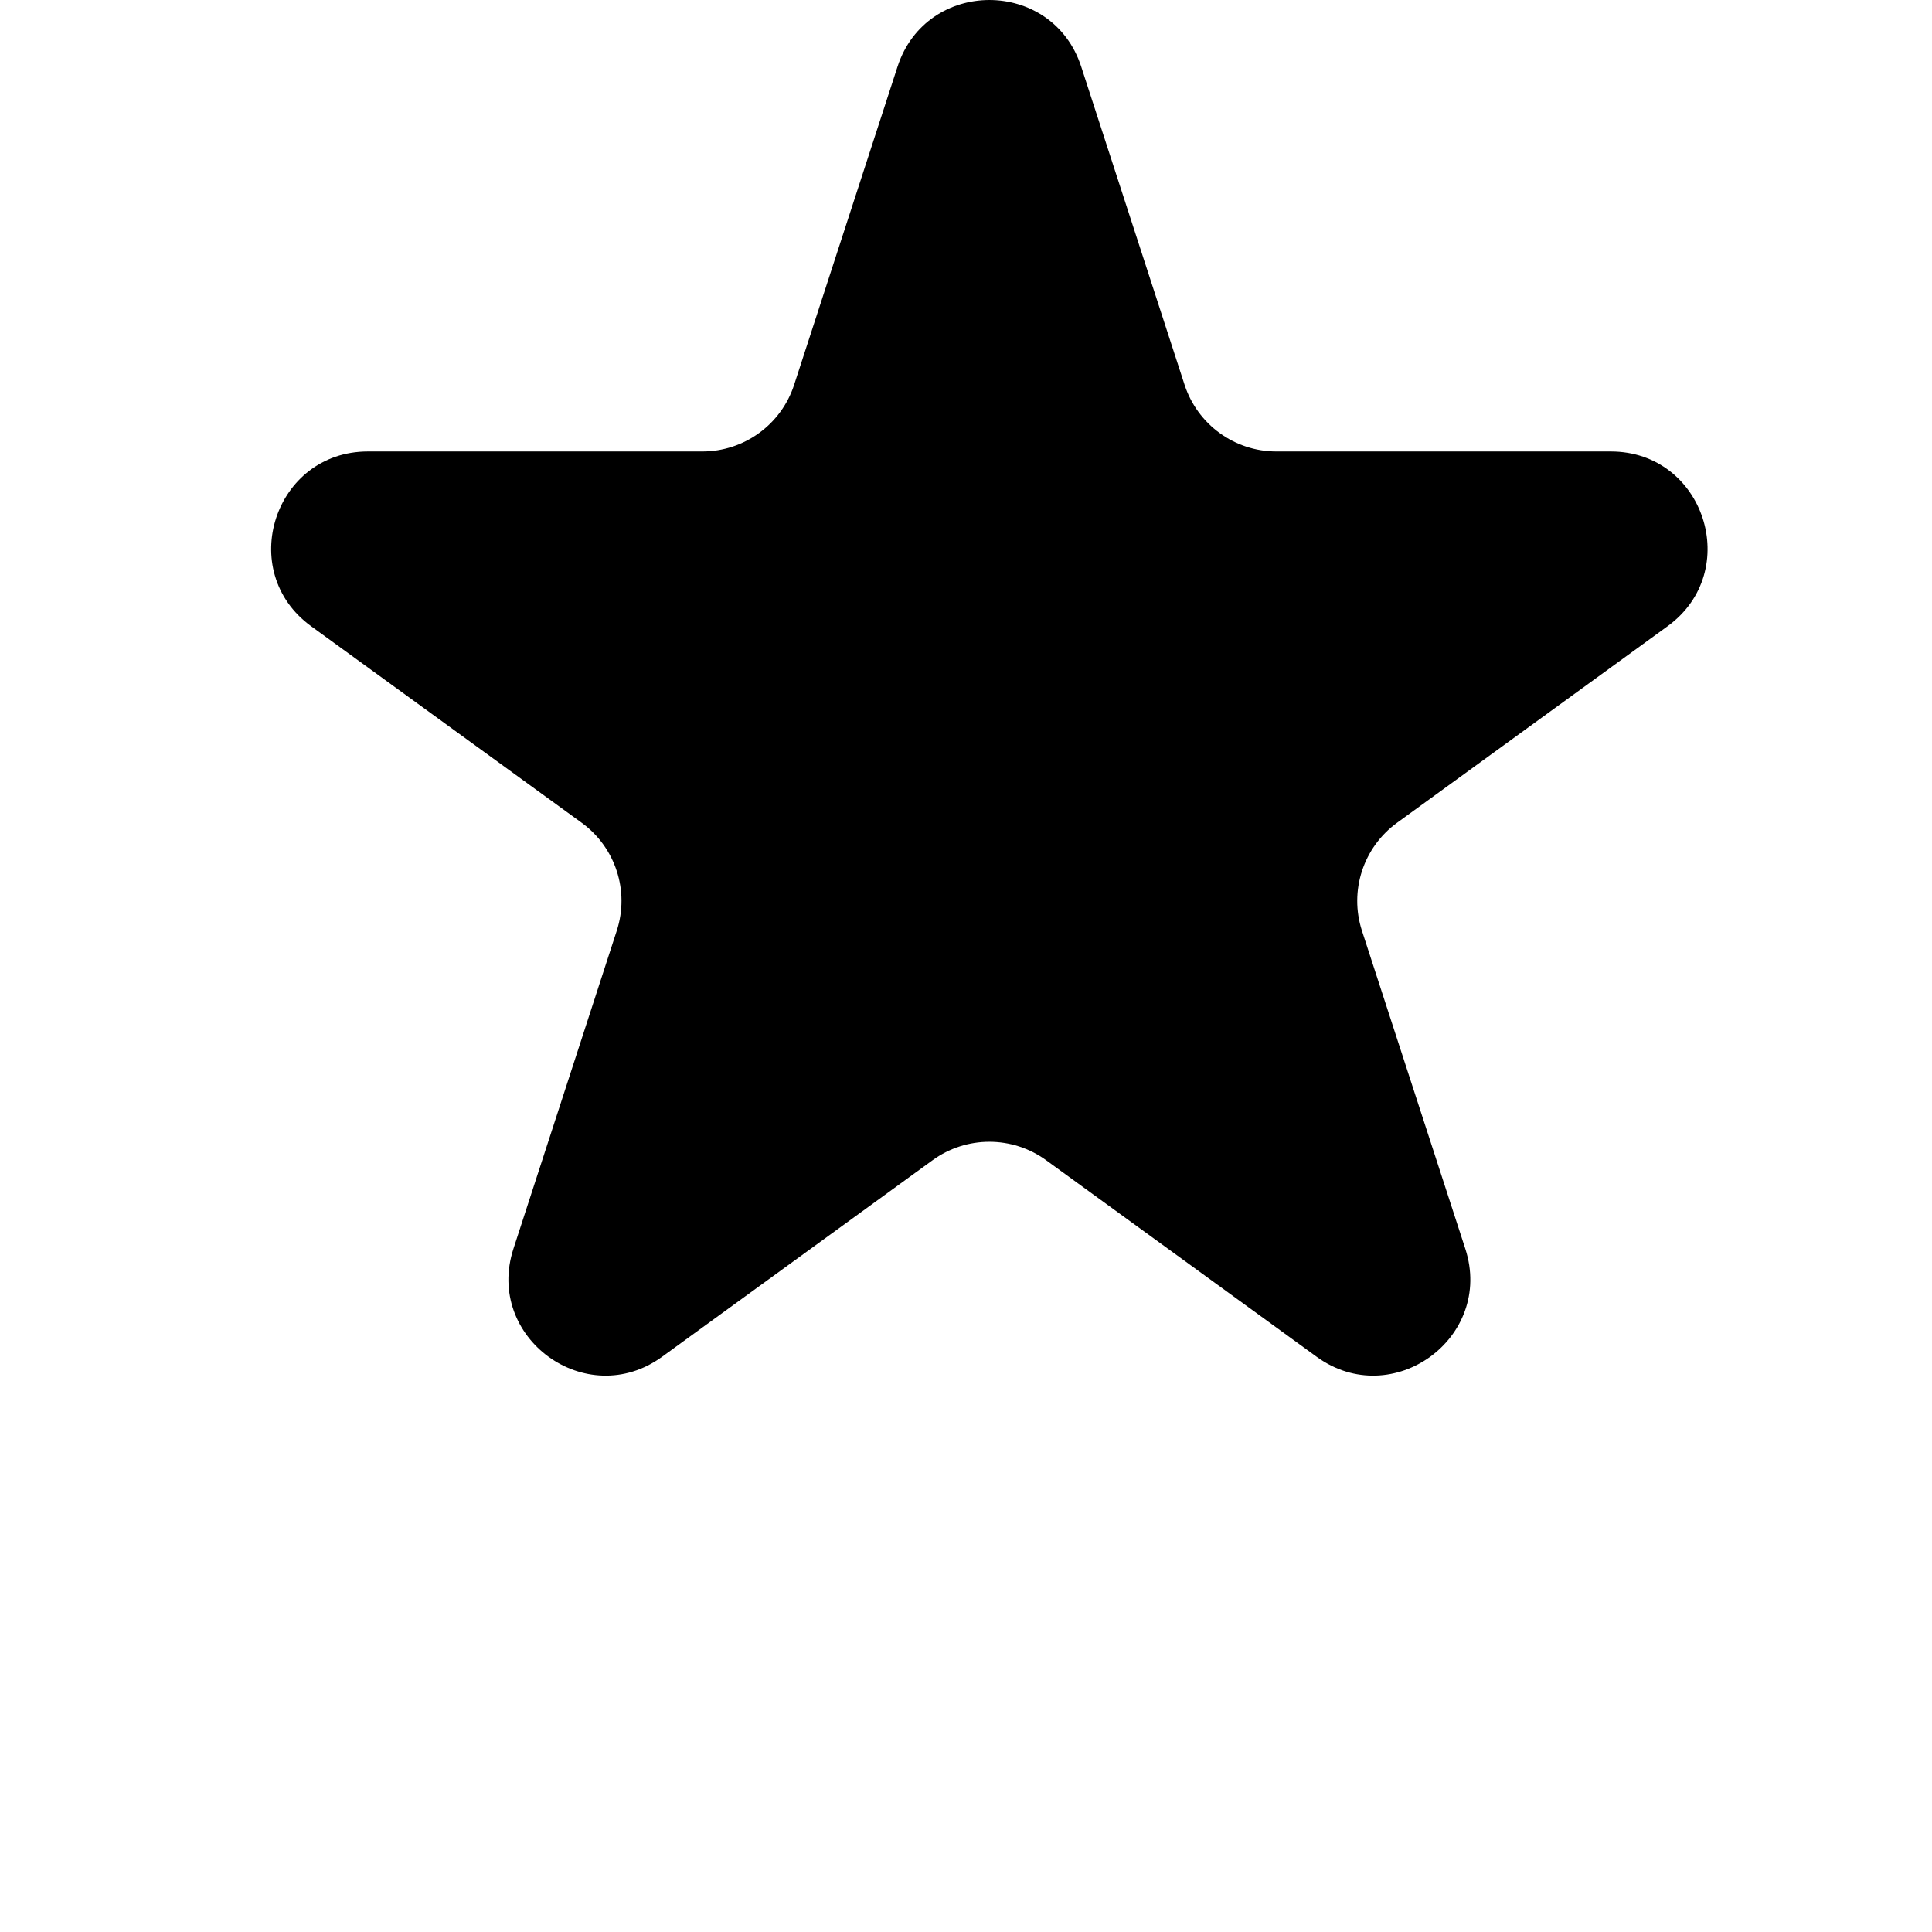 <svg width="57" height="57" viewBox="0 0 57 57" fill="none" xmlns="http://www.w3.org/2000/svg">
<path d="M26.479 1.969C27.332 -0.656 31.047 -0.656 31.9 1.969L34.948 11.351C35.33 12.525 36.424 13.32 37.659 13.32H47.523C50.284 13.32 51.432 16.853 49.198 18.476L41.218 24.274C40.219 25 39.801 26.286 40.182 27.46L43.231 36.842C44.084 39.468 41.079 41.651 38.845 40.029L30.864 34.23C29.866 33.505 28.513 33.505 27.514 34.23L19.534 40.029C17.3 41.651 14.295 39.468 15.148 36.842L18.196 27.46C18.578 26.286 18.16 25 17.161 24.274L9.18 18.476C6.947 16.853 8.095 13.32 10.855 13.32H20.72C21.955 13.32 23.049 12.525 23.43 11.351L26.479 1.969Z" fill="black"/>
</svg>
